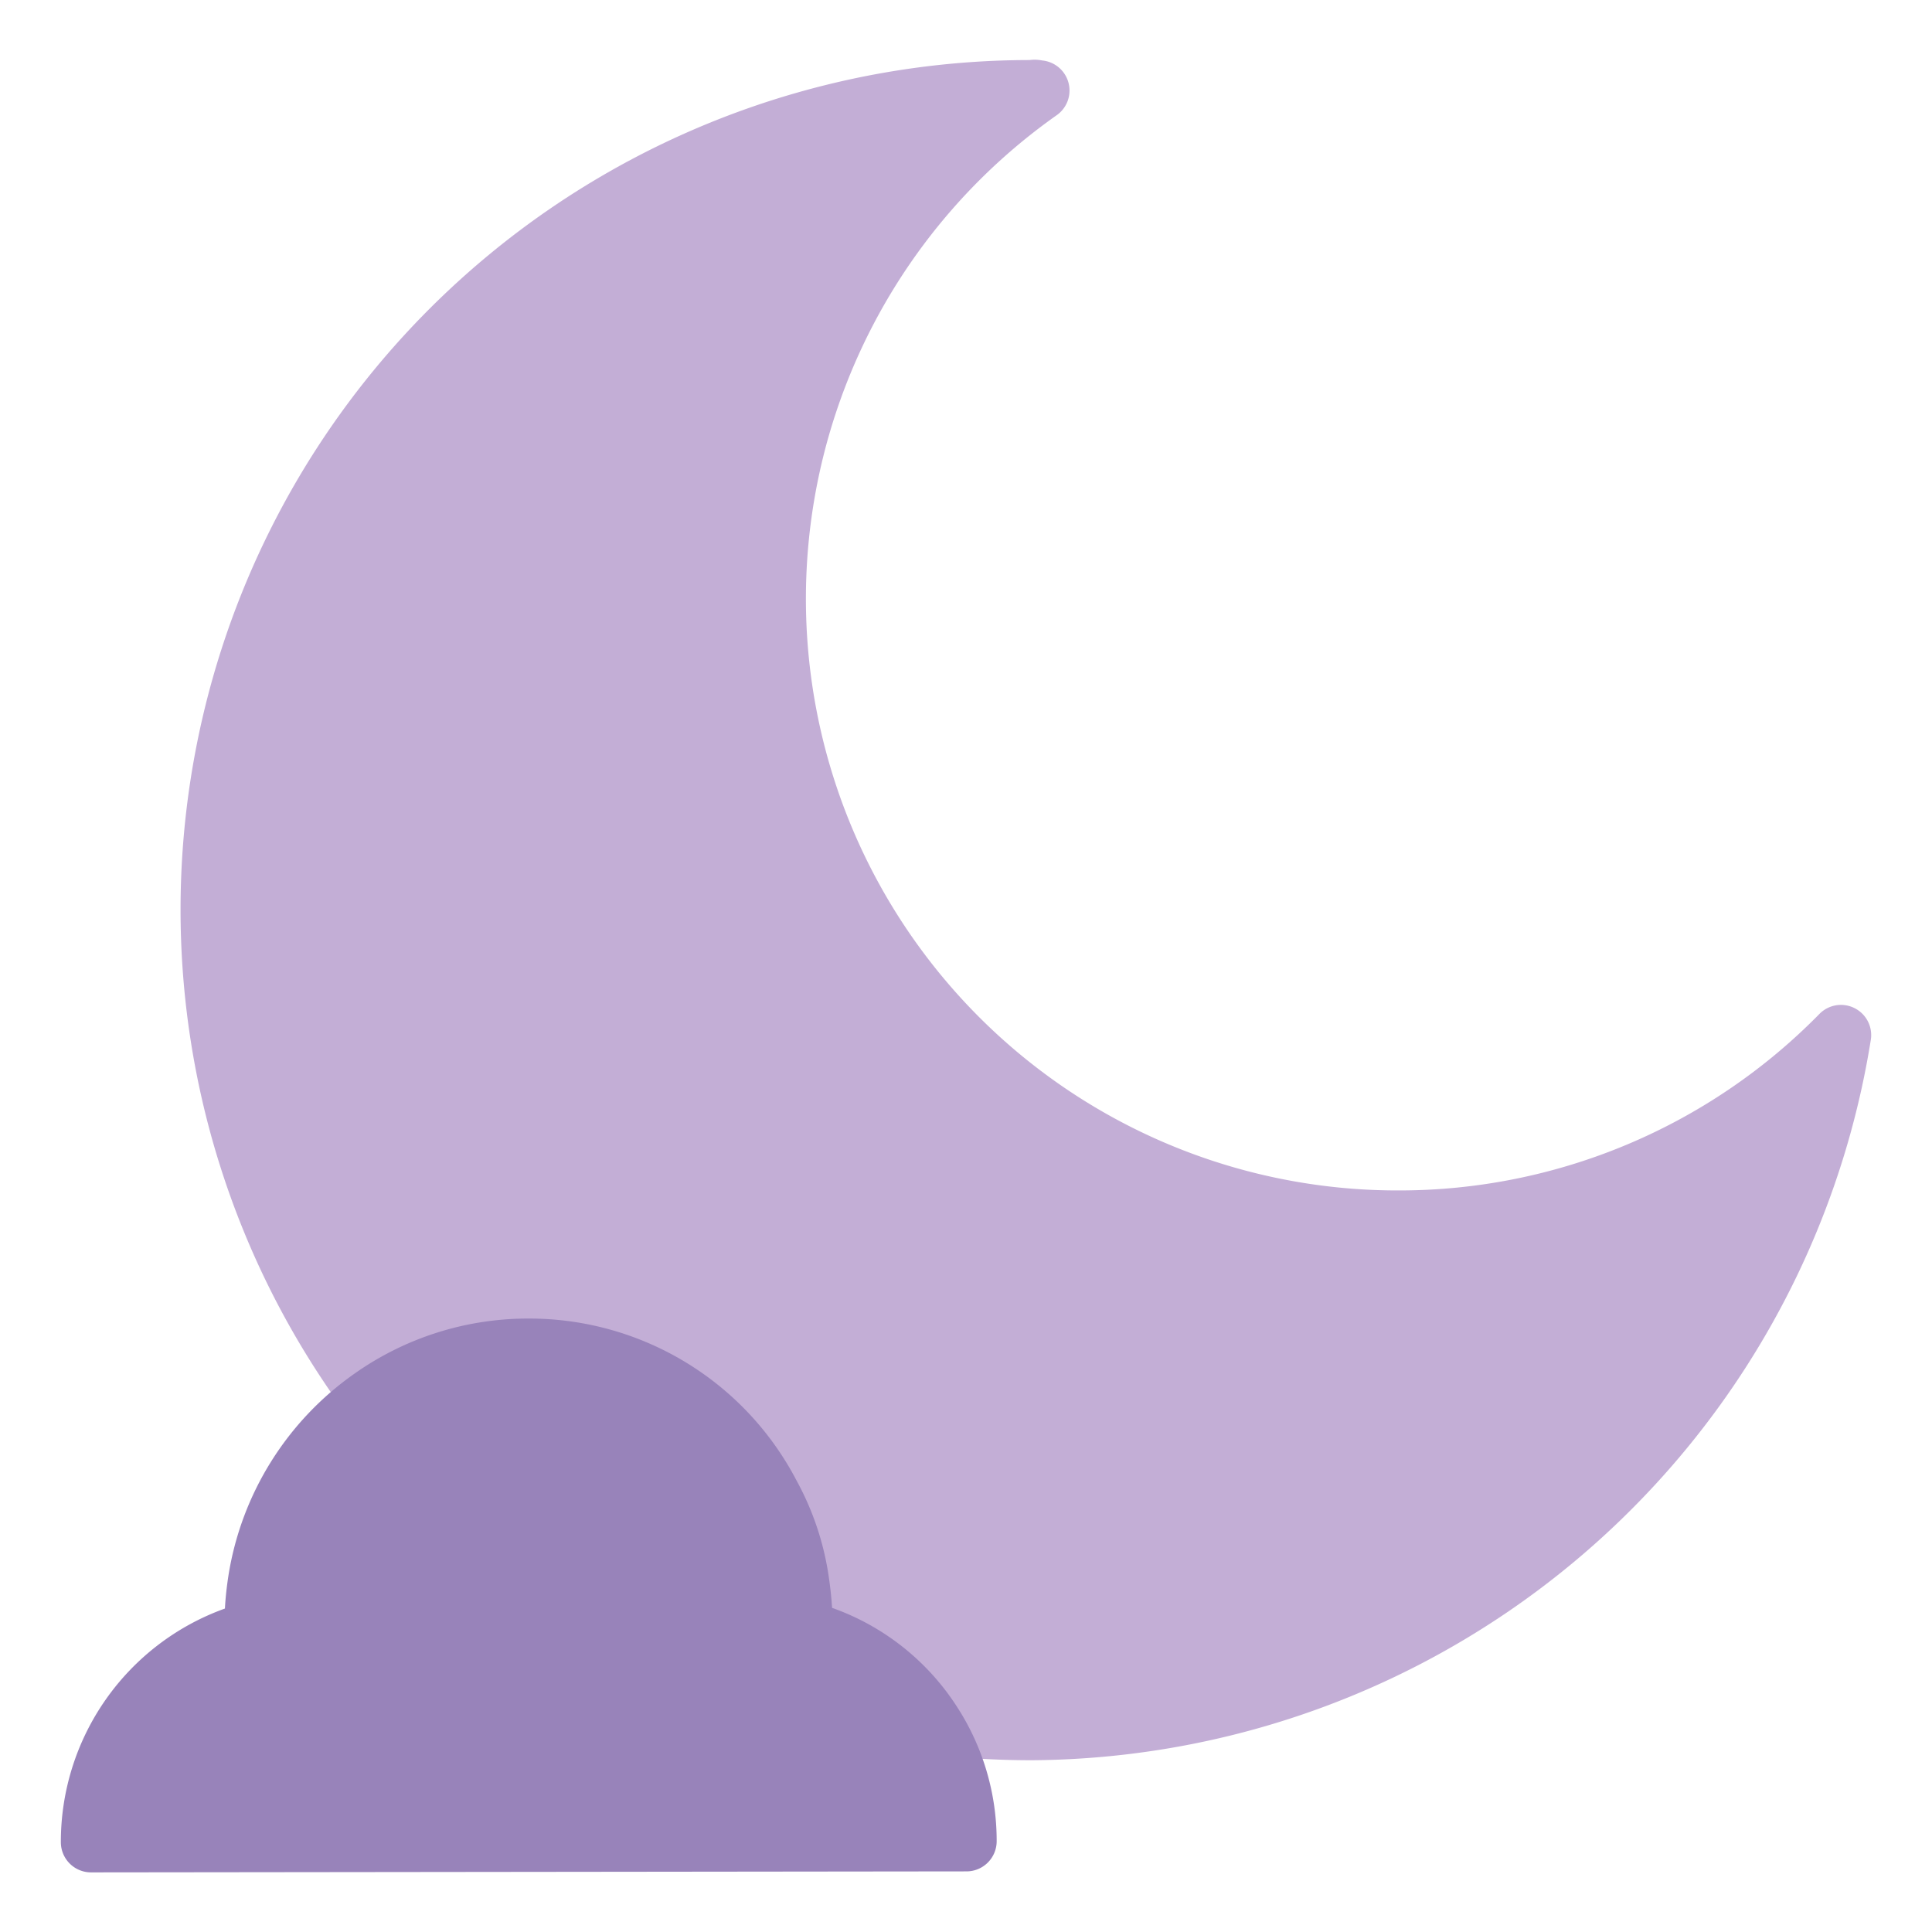 <?xml version="1.0" ?><svg viewBox="0 0 64 64" xmlns="http://www.w3.org/2000/svg"><title/><g data-name="Half moon" id="Half_moon"><path d="M61.433,33.395a.999.999,0,0,0-1.16.191,19.497,19.497,0,0,1-13.951,5.849H46.298A19.599,19.599,0,0,1,35.005,3.816a1,1,0,0,0-.482-1.813,1.251,1.251,0,0,0-.414-.014A28.146,28.146,0,0,0,11.527,46.911a1,1,0,0,0,1.377.221,7.965,7.965,0,0,1,4.595-1.454h.01a8.005,8.005,0,0,1,7.13,4.336,7.506,7.506,0,0,1,.829,2.455,9.43,9.43,0,0,1,.114,1.204,1.689,1.689,0,0,0-.034.325,1,1,0,0,0,.756.97,6.187,6.187,0,0,1,3.734,2.682,1,1,0,0,0,.726.457,28.614,28.614,0,0,0,3.374.203h.035a28.327,28.327,0,0,0,27.801-23.87A.999.999,0,0,0,61.433,33.395Z" style="fill:#c3aed6"/><path d="M31.725,56.576a8.157,8.157,0,0,0-4.162-3.314c-.02-.342-.06-.706-.12-1.103a9.452,9.452,0,0,0-1.044-3.091,9.984,9.984,0,0,0-8.891-5.389h-.012a9.956,9.956,0,0,0-5.738,1.814,10.105,10.105,0,0,0-4.19,6.695c-.06.388-.099.749-.117,1.097a8.209,8.209,0,0,0-5.435,7.741,1,1,0,0,0,1,.999h.001l29-.033a1,1,0,0,0,.999-1.002A8.15,8.15,0,0,0,31.725,56.576Z" style="fill:#9883ba"/></g></svg>